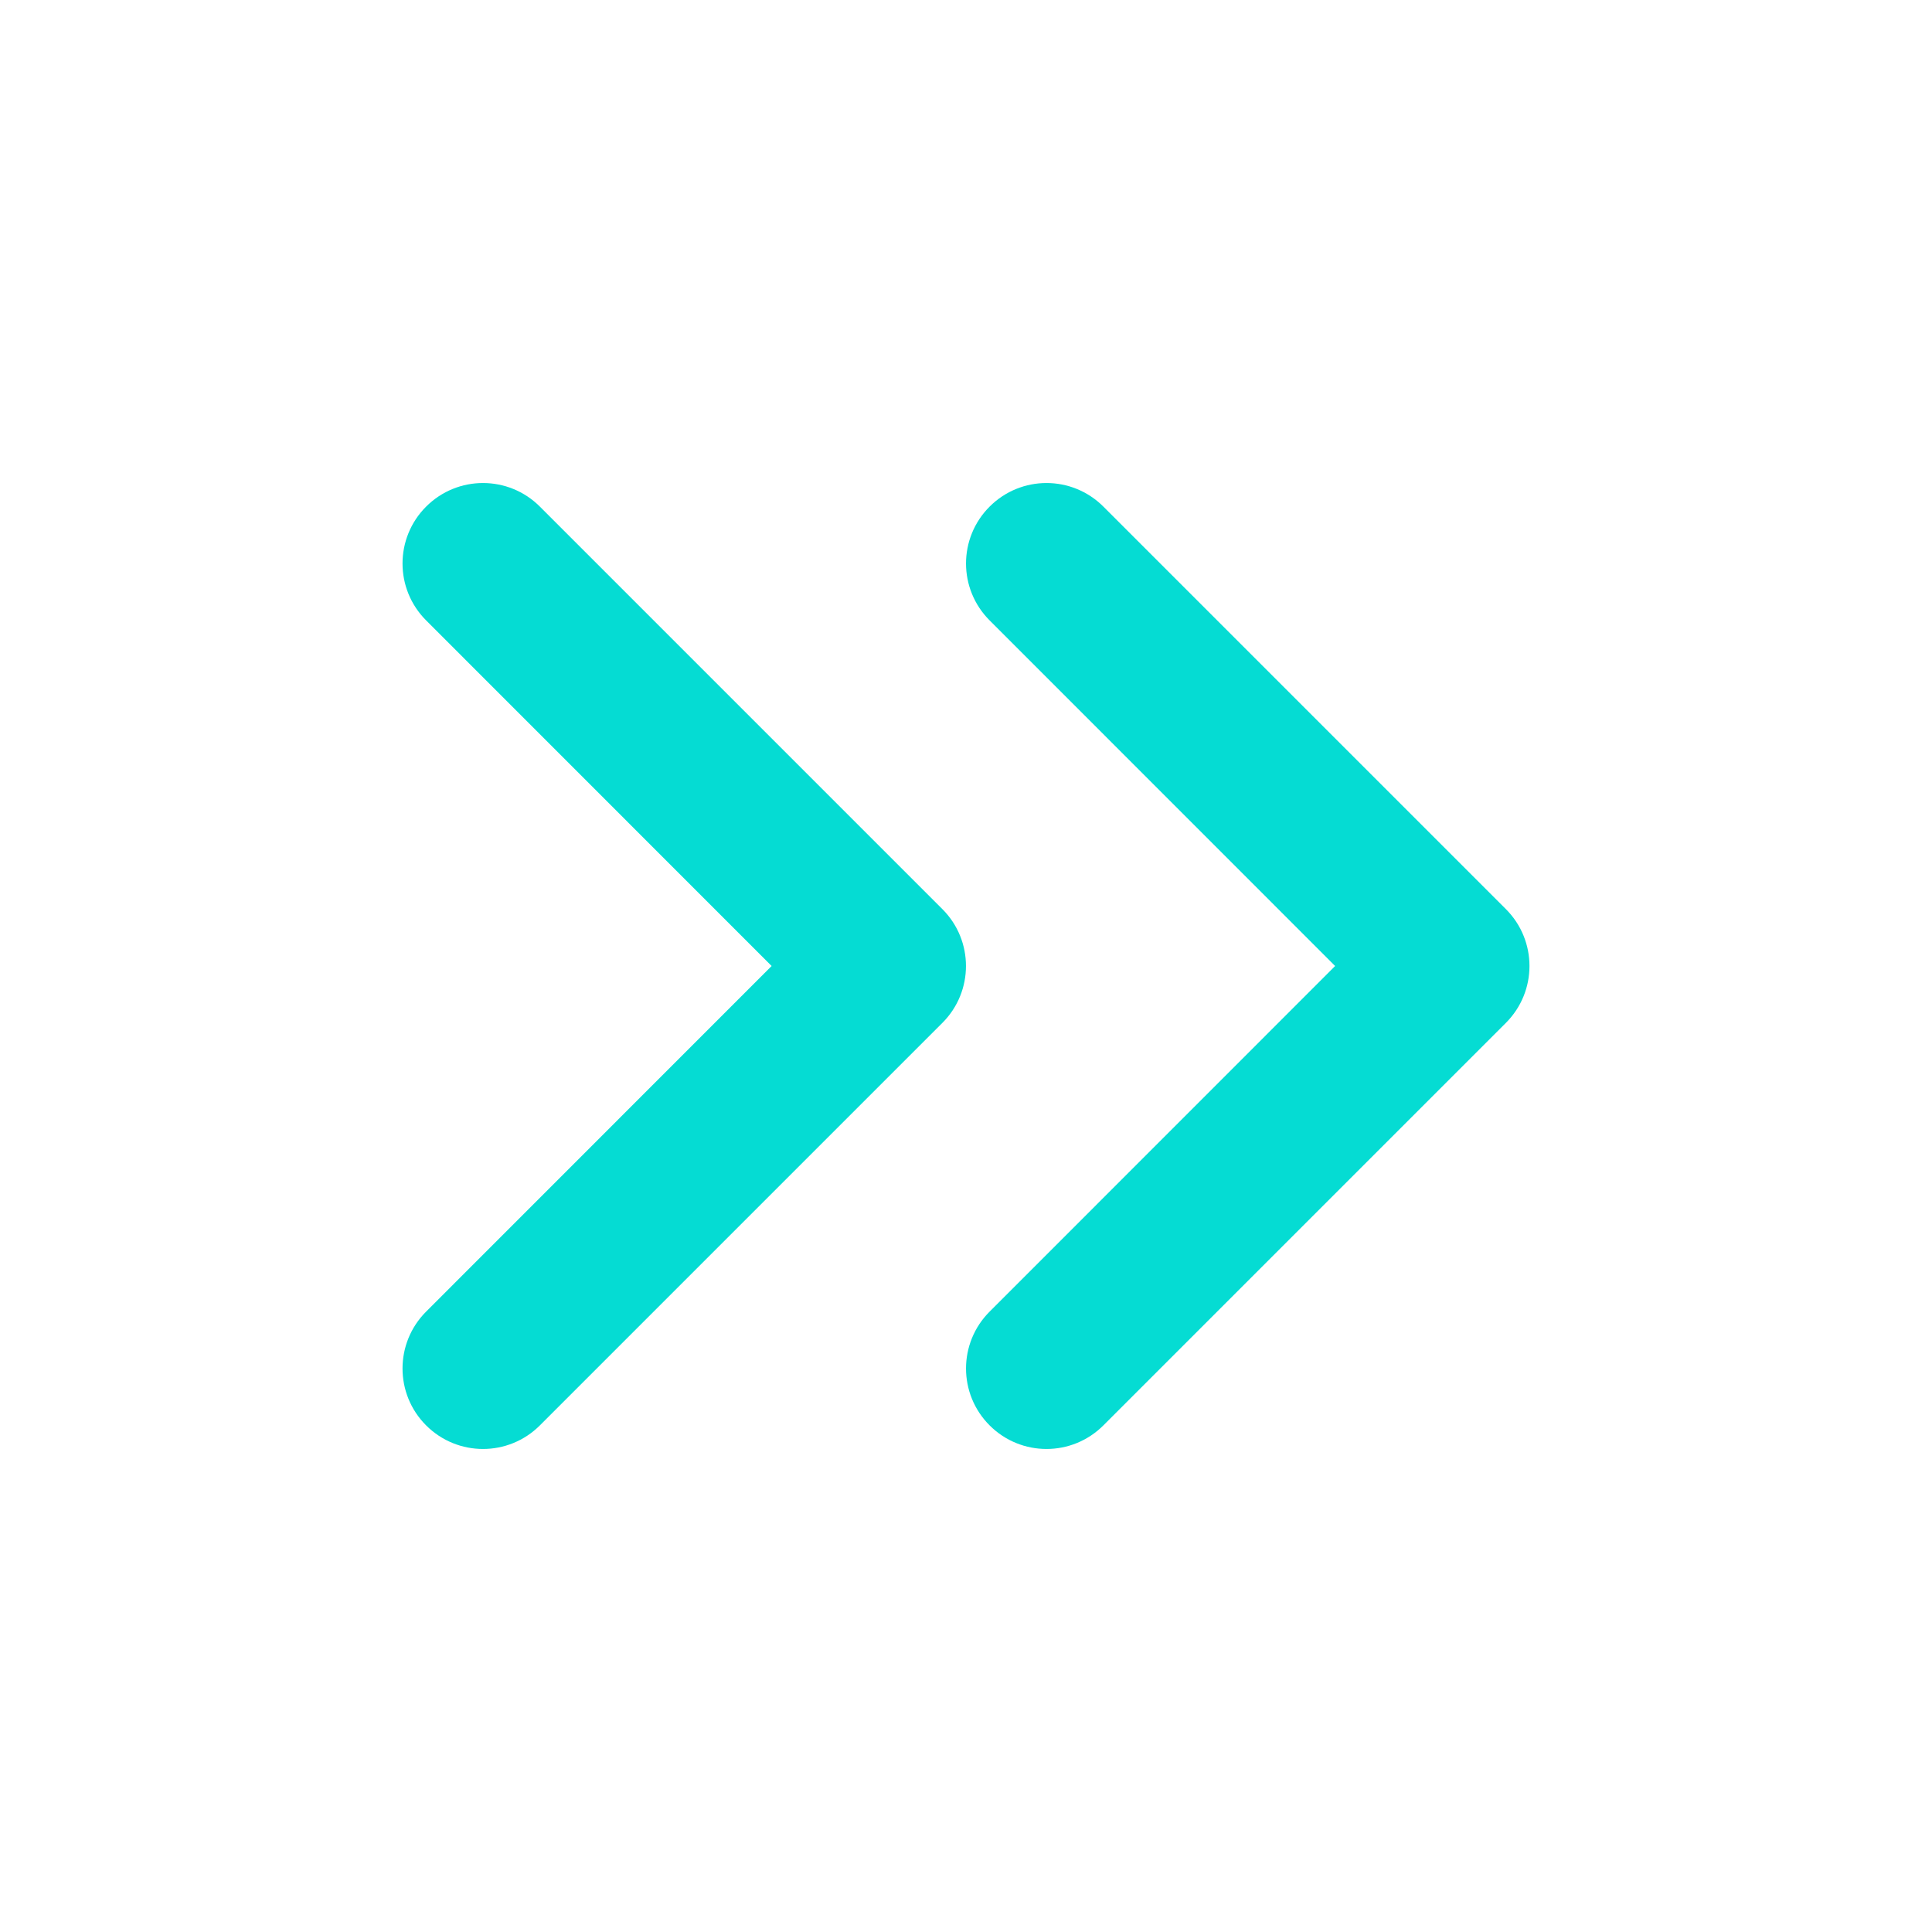 <svg width="18" height="18" viewBox="0 0 18 18" fill="none" xmlns="http://www.w3.org/2000/svg">
<path fill-rule="evenodd" clip-rule="evenodd" d="M9.22 4.72C9.513 4.427 9.987 4.427 10.28 4.72L14.03 8.47C14.323 8.763 14.323 9.237 14.03 9.53L10.28 13.28C9.987 13.573 9.513 13.573 9.22 13.28C8.927 12.987 8.927 12.513 9.22 12.22L12.439 9L9.22 5.78C8.927 5.487 8.927 5.013 9.22 4.72Z" fill="#05DCD3"/>
<path fill-rule="evenodd" clip-rule="evenodd" d="M3.97 4.72C4.263 4.427 4.737 4.427 5.03 4.72L8.78 8.47C9.073 8.763 9.073 9.237 8.78 9.53L5.03 13.28C4.737 13.573 4.263 13.573 3.97 13.28C3.677 12.987 3.677 12.513 3.97 12.22L7.189 9L3.97 5.78C3.677 5.487 3.677 5.013 3.97 4.72Z" fill="#05DCD3"/>
</svg>
